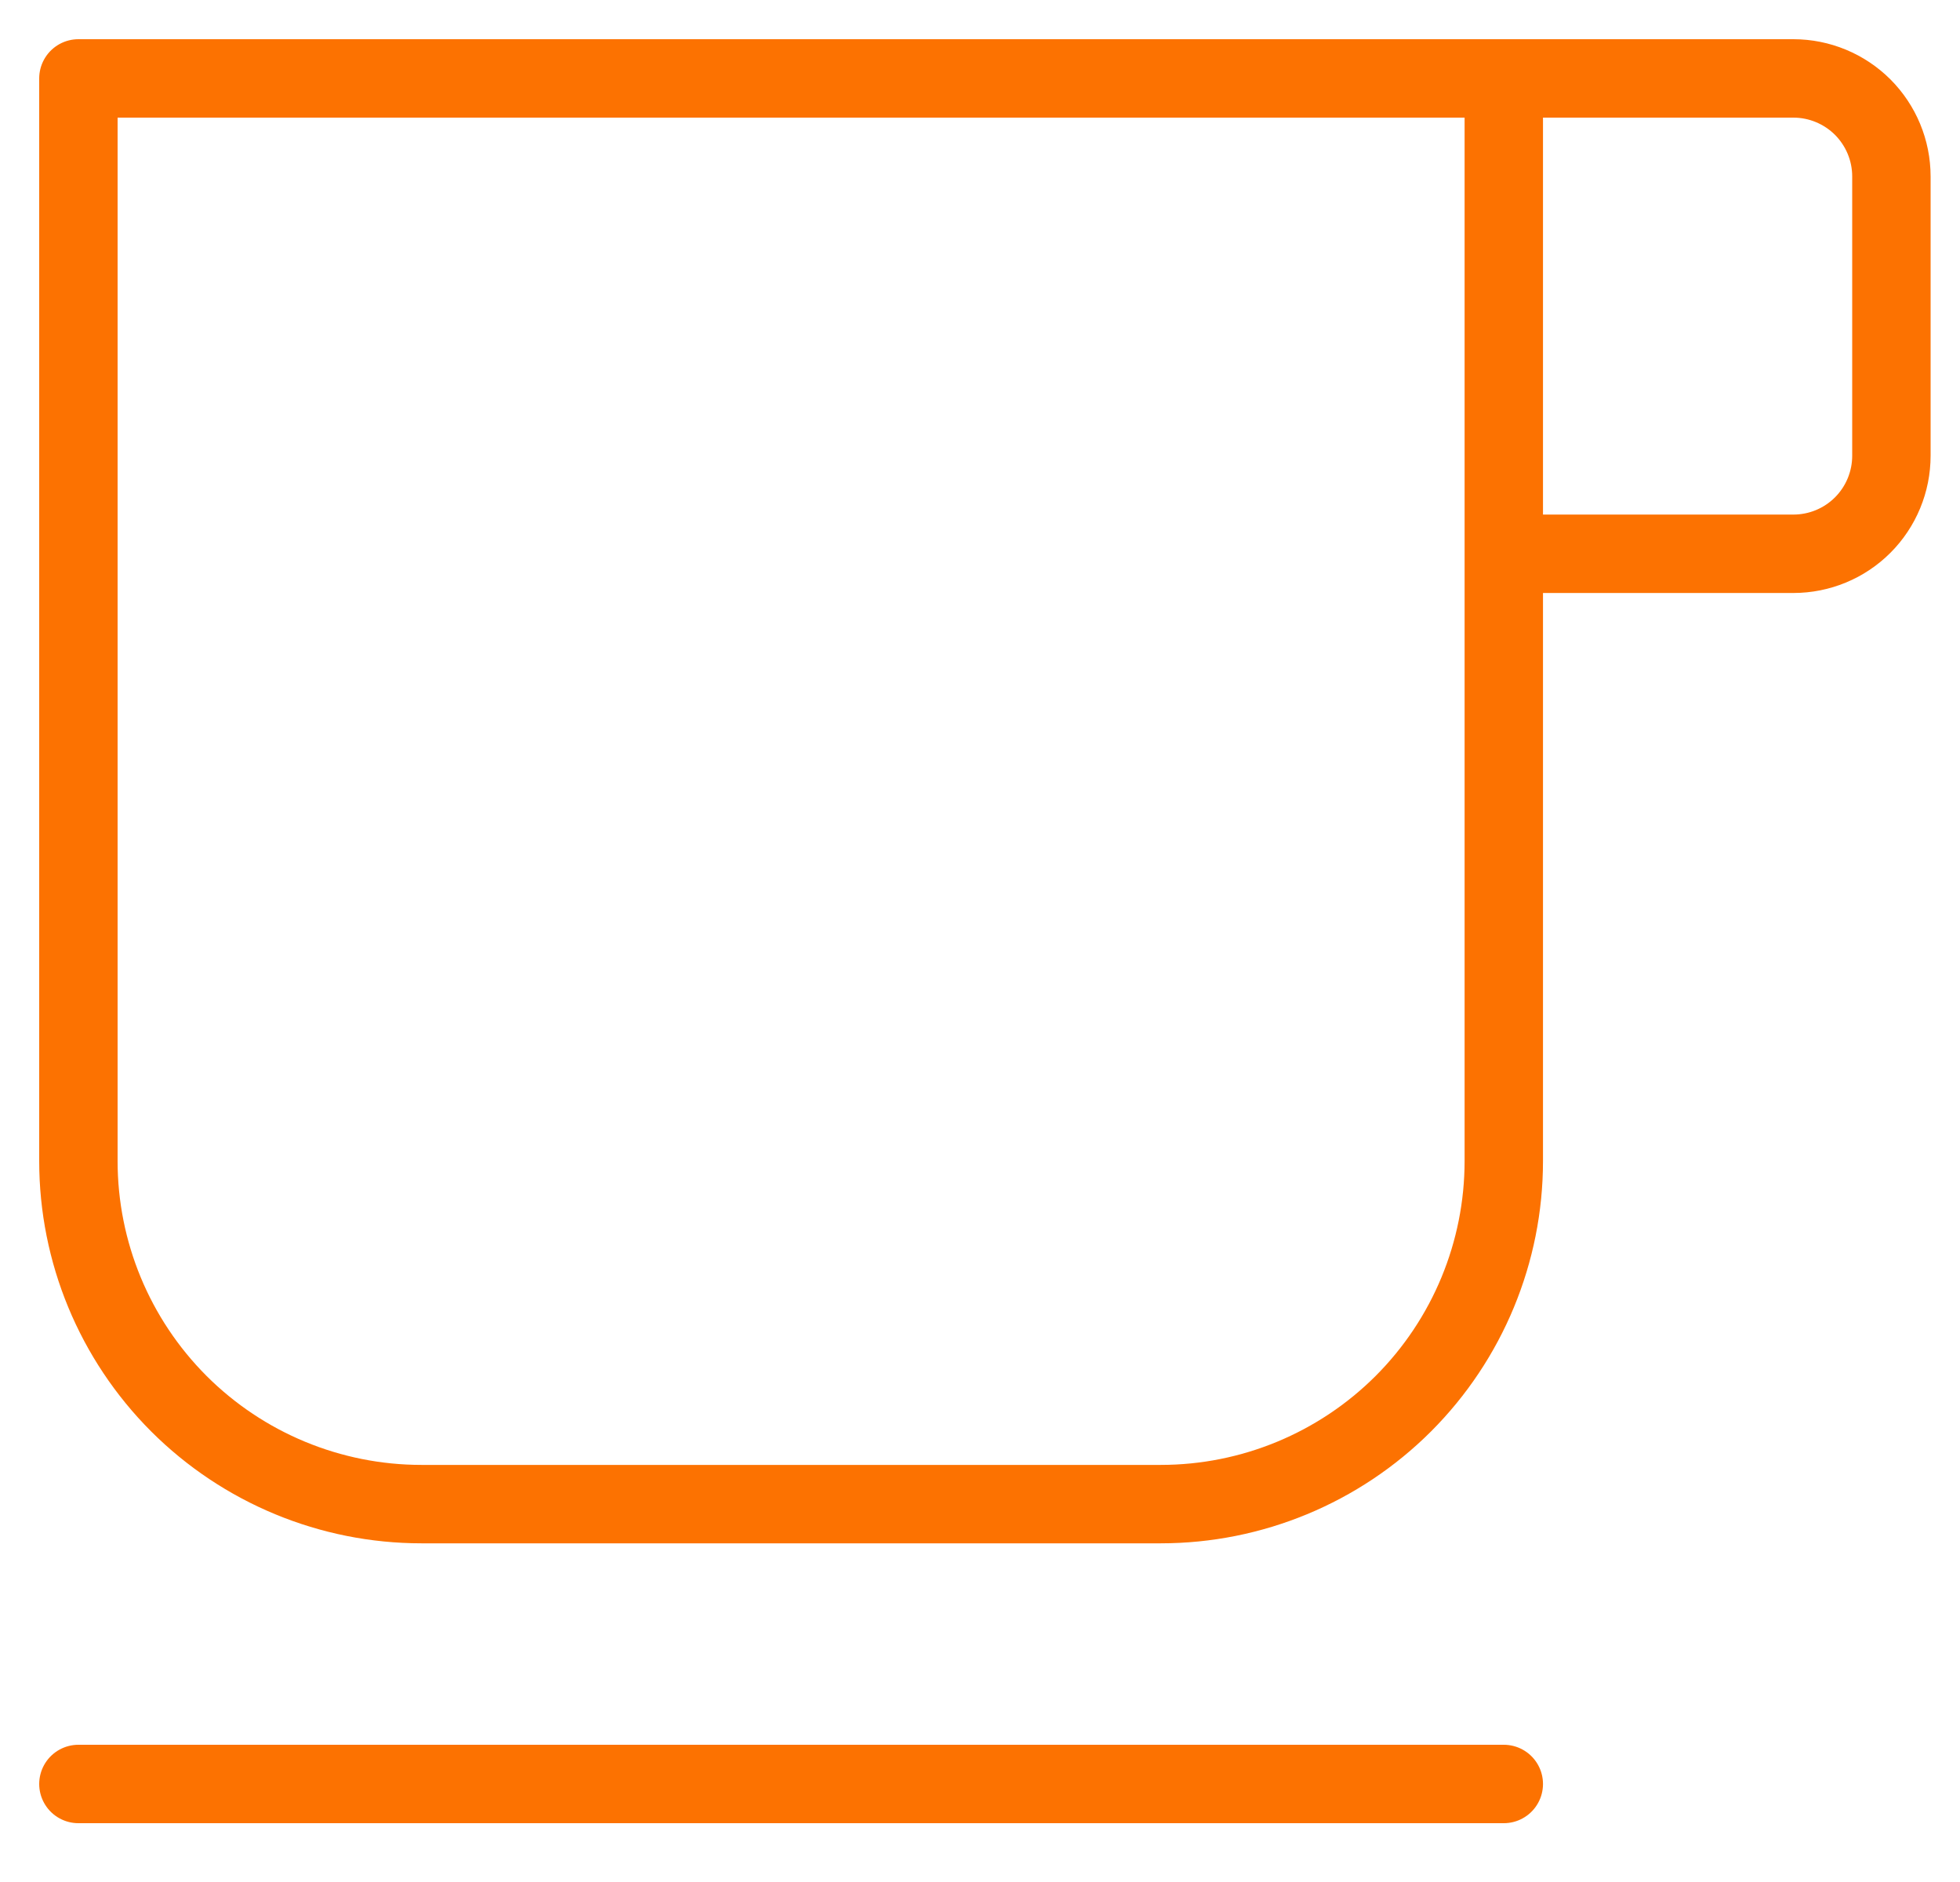 <svg width="25" height="24" viewBox="0 0 25 24" fill="none" xmlns="http://www.w3.org/2000/svg">
<path d="M19.181 1H1V14.806C1 15.967 1.461 17.079 2.281 17.9C3.102 18.72 4.215 19.181 5.375 19.181H14.806C15.967 19.181 17.079 18.72 17.9 17.9C18.72 17.079 19.181 15.967 19.181 14.806V1ZM19.181 1H22.875C23.206 1 23.524 1.132 23.759 1.366C23.993 1.601 24.125 1.918 24.125 2.25V5.812C24.125 6.144 23.993 6.462 23.759 6.696C23.524 6.931 23.206 7.062 22.875 7.062H19.181V1ZM1 22.75H19.181" stroke="#FC7201" stroke-linecap="round" stroke-linejoin="round"/>
</svg>
